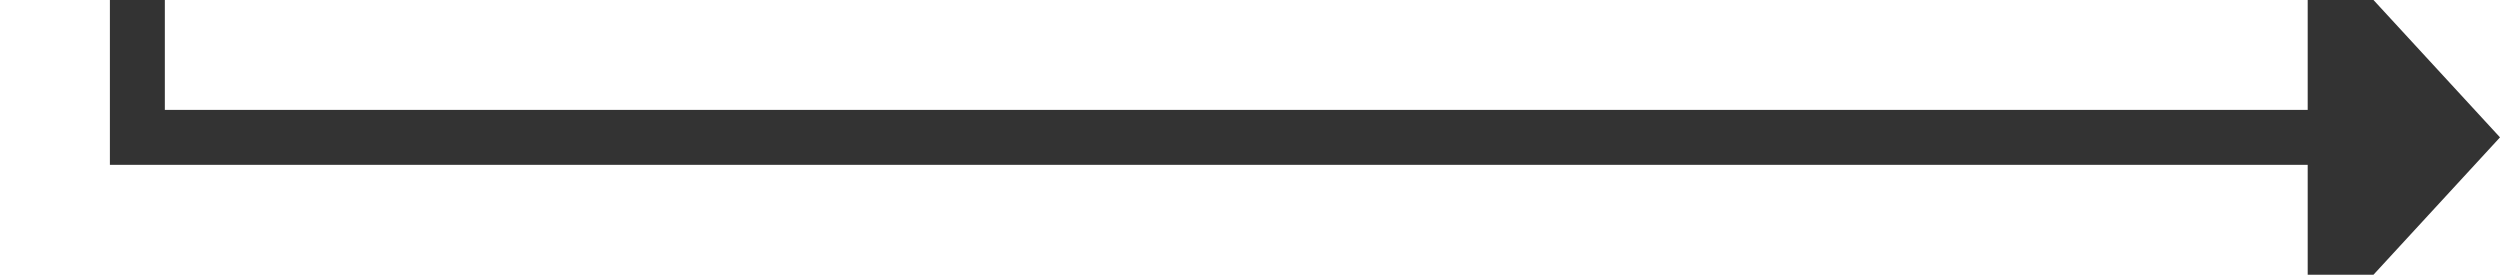 ﻿<?xml version="1.0" encoding="utf-8"?>
<svg version="1.1" xmlns:xlink="http://www.w3.org/1999/xlink" width="91px" height="10px" preserveAspectRatio="xMinYMid meet" viewBox="407 6227  91 8" xmlns="http://www.w3.org/2000/svg">
  <path d="M 327 6164  L 412 6164  L 412 6231  L 492 6231  " stroke-width="2" stroke="#333333" fill="none" />
  <path d="M 491 6238.6  L 498 6231  L 491 6223.4  L 491 6238.6  Z " fill-rule="nonzero" fill="#333333" stroke="none" />
</svg>